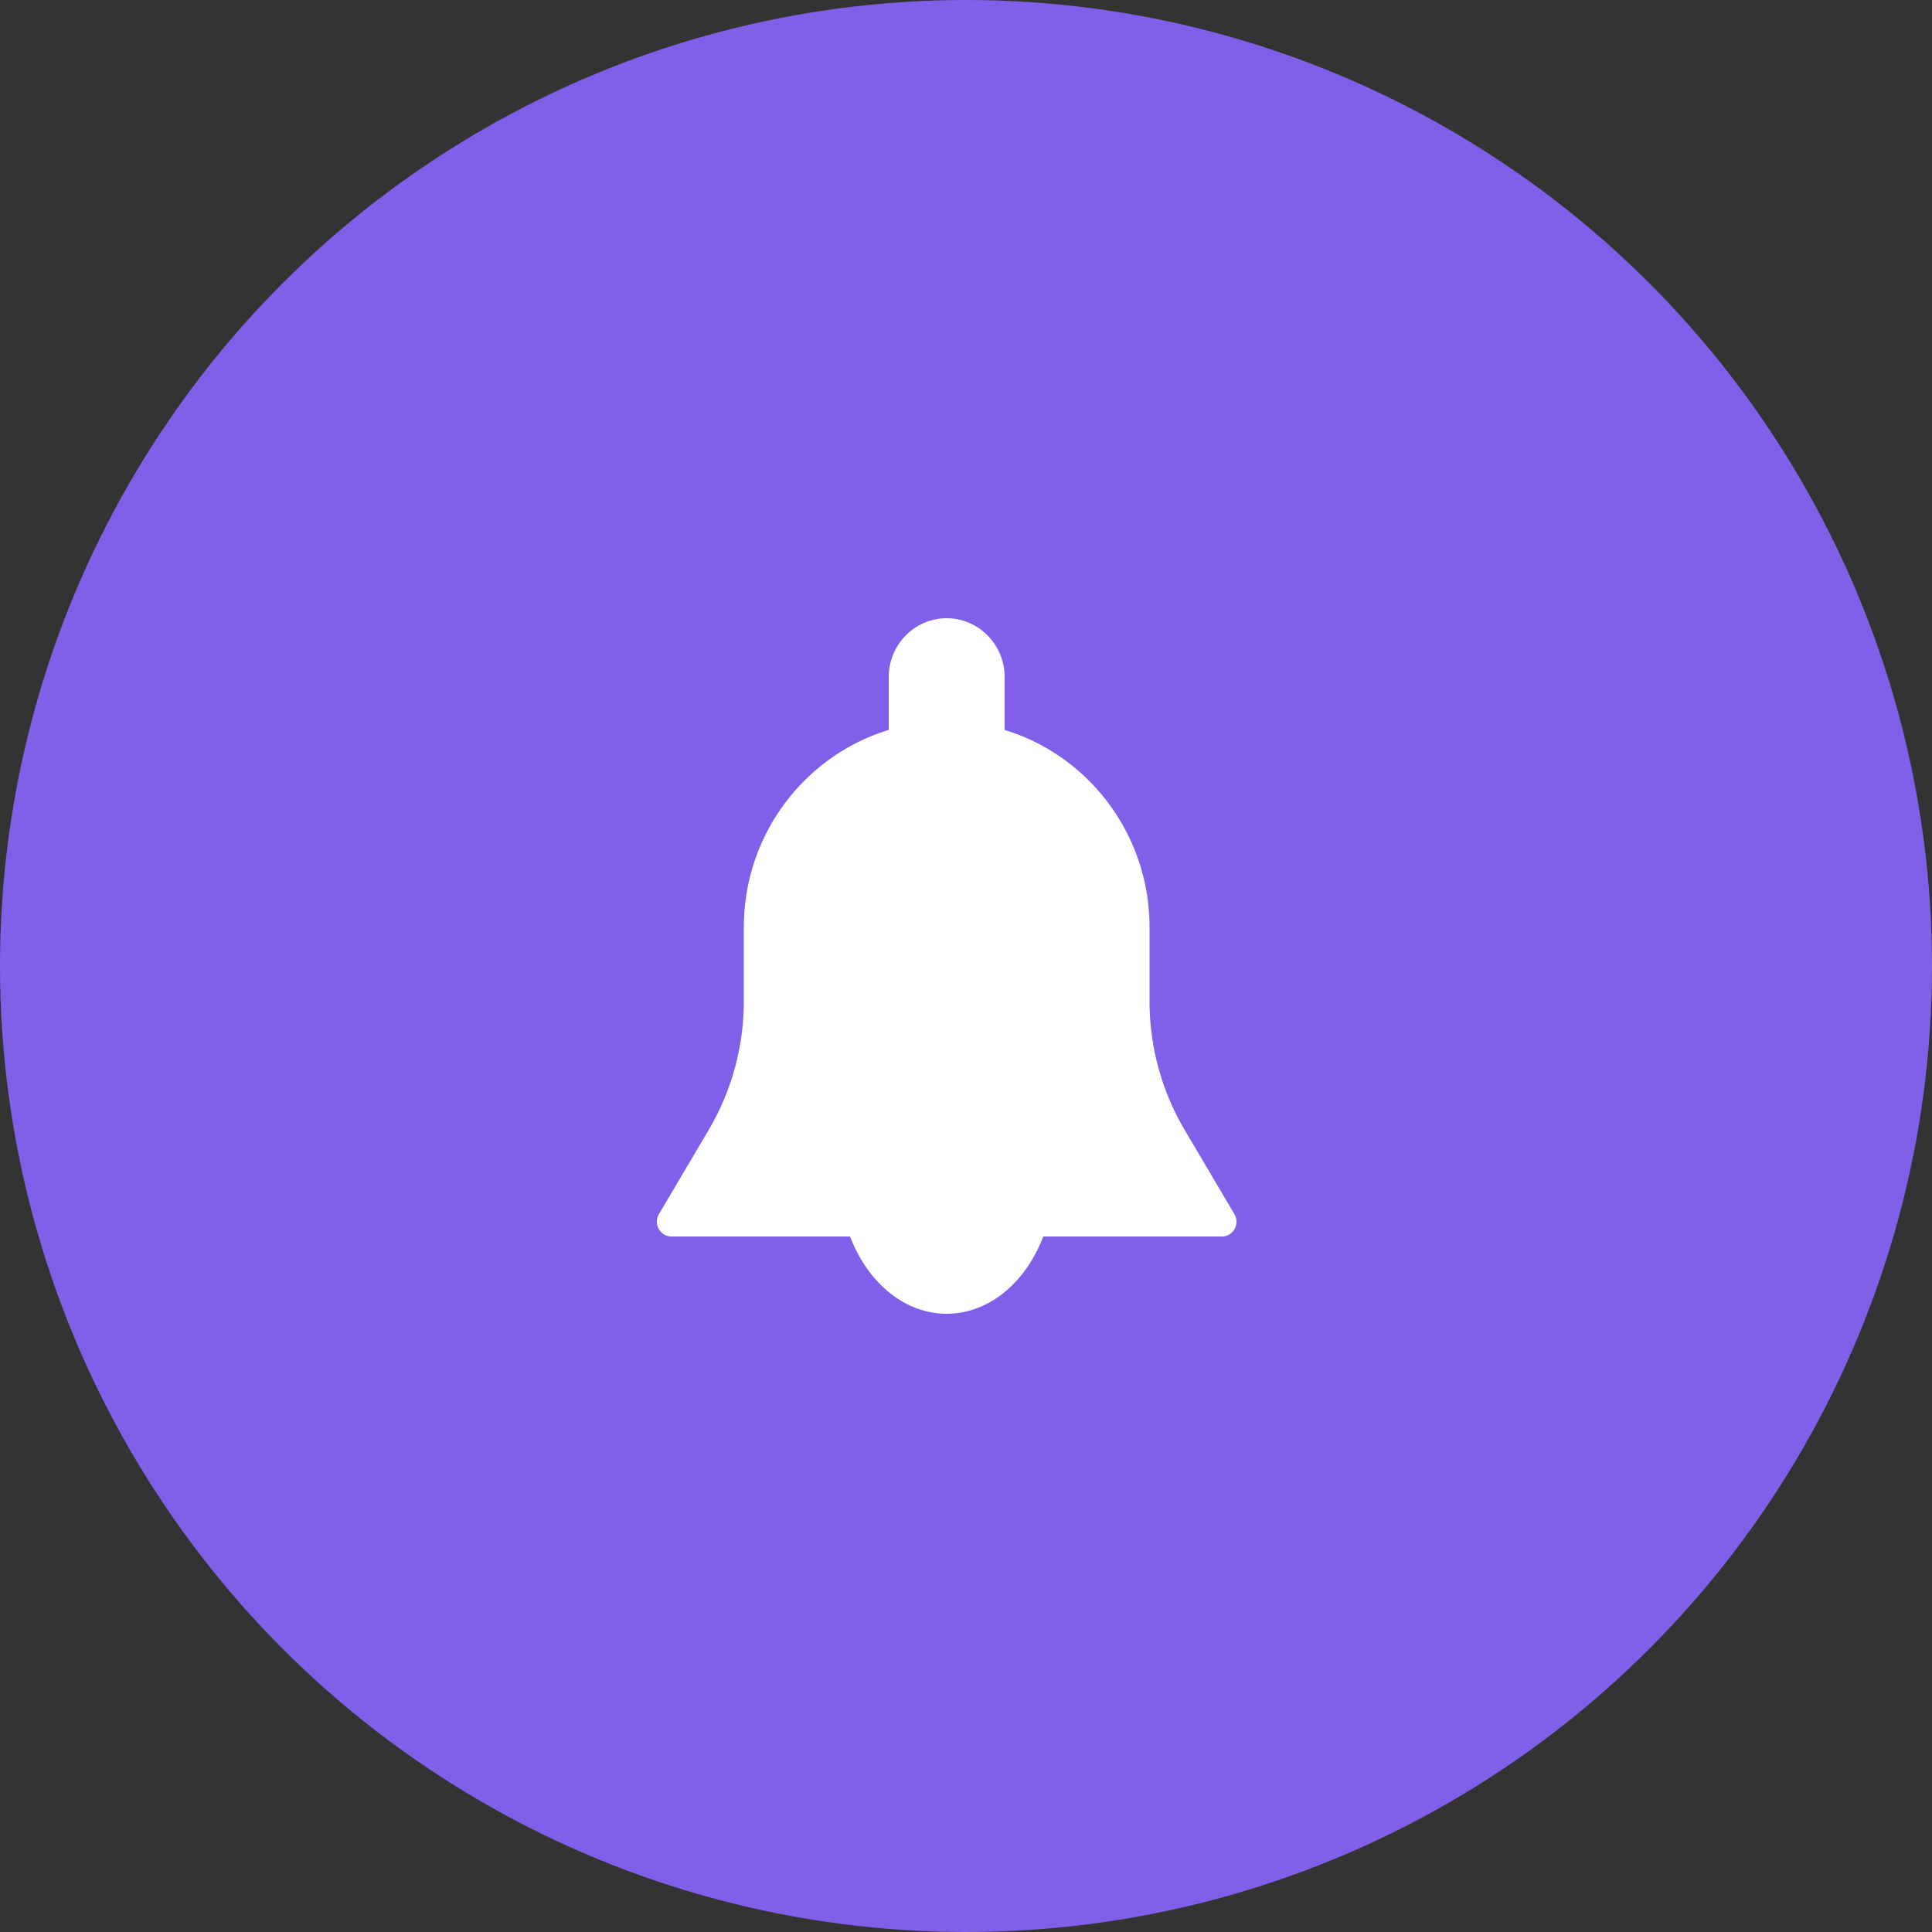 <svg width="50" height="50" xmlns="http://www.w3.org/2000/svg"><rect width="100%" height="100%" fill="#333333" stroke="none"/><defs><linearGradient x1="0%" y1="47.089%" x2="101.406%" y2="47.089%" id="a"><stop stop-color="#8060E8" offset="0%"/><stop stop-color="#8060E8" offset="100%"/></linearGradient></defs><g fill="none" fill-rule="evenodd"><circle fill="url(#a)" cx="25" cy="25" r="25"/><path d="M31.947 31.423l-1.288-2.18a6.555 6.555 0 01-.909-3.333V24c0-2.411-1.584-4.451-3.75-5.109v-1.367c0-.84-.673-1.524-1.5-1.524-.828 0-1.5.683-1.5 1.524v1.367c-2.166.658-3.75 2.698-3.75 5.109v1.91a6.559 6.559 0 01-.909 3.332l-1.288 2.18a.386.386 0 00-.004.384c.067.12.19.194.325.194h14.251c.135 0 .26-.074.326-.193a.388.388 0 00-.004-.384zM22 32c.448 1.178 1.396 2 2.5 2s2.052-.822 2.5-2h-5z" fill="#FFF" fill-rule="nonzero"/></g></svg>